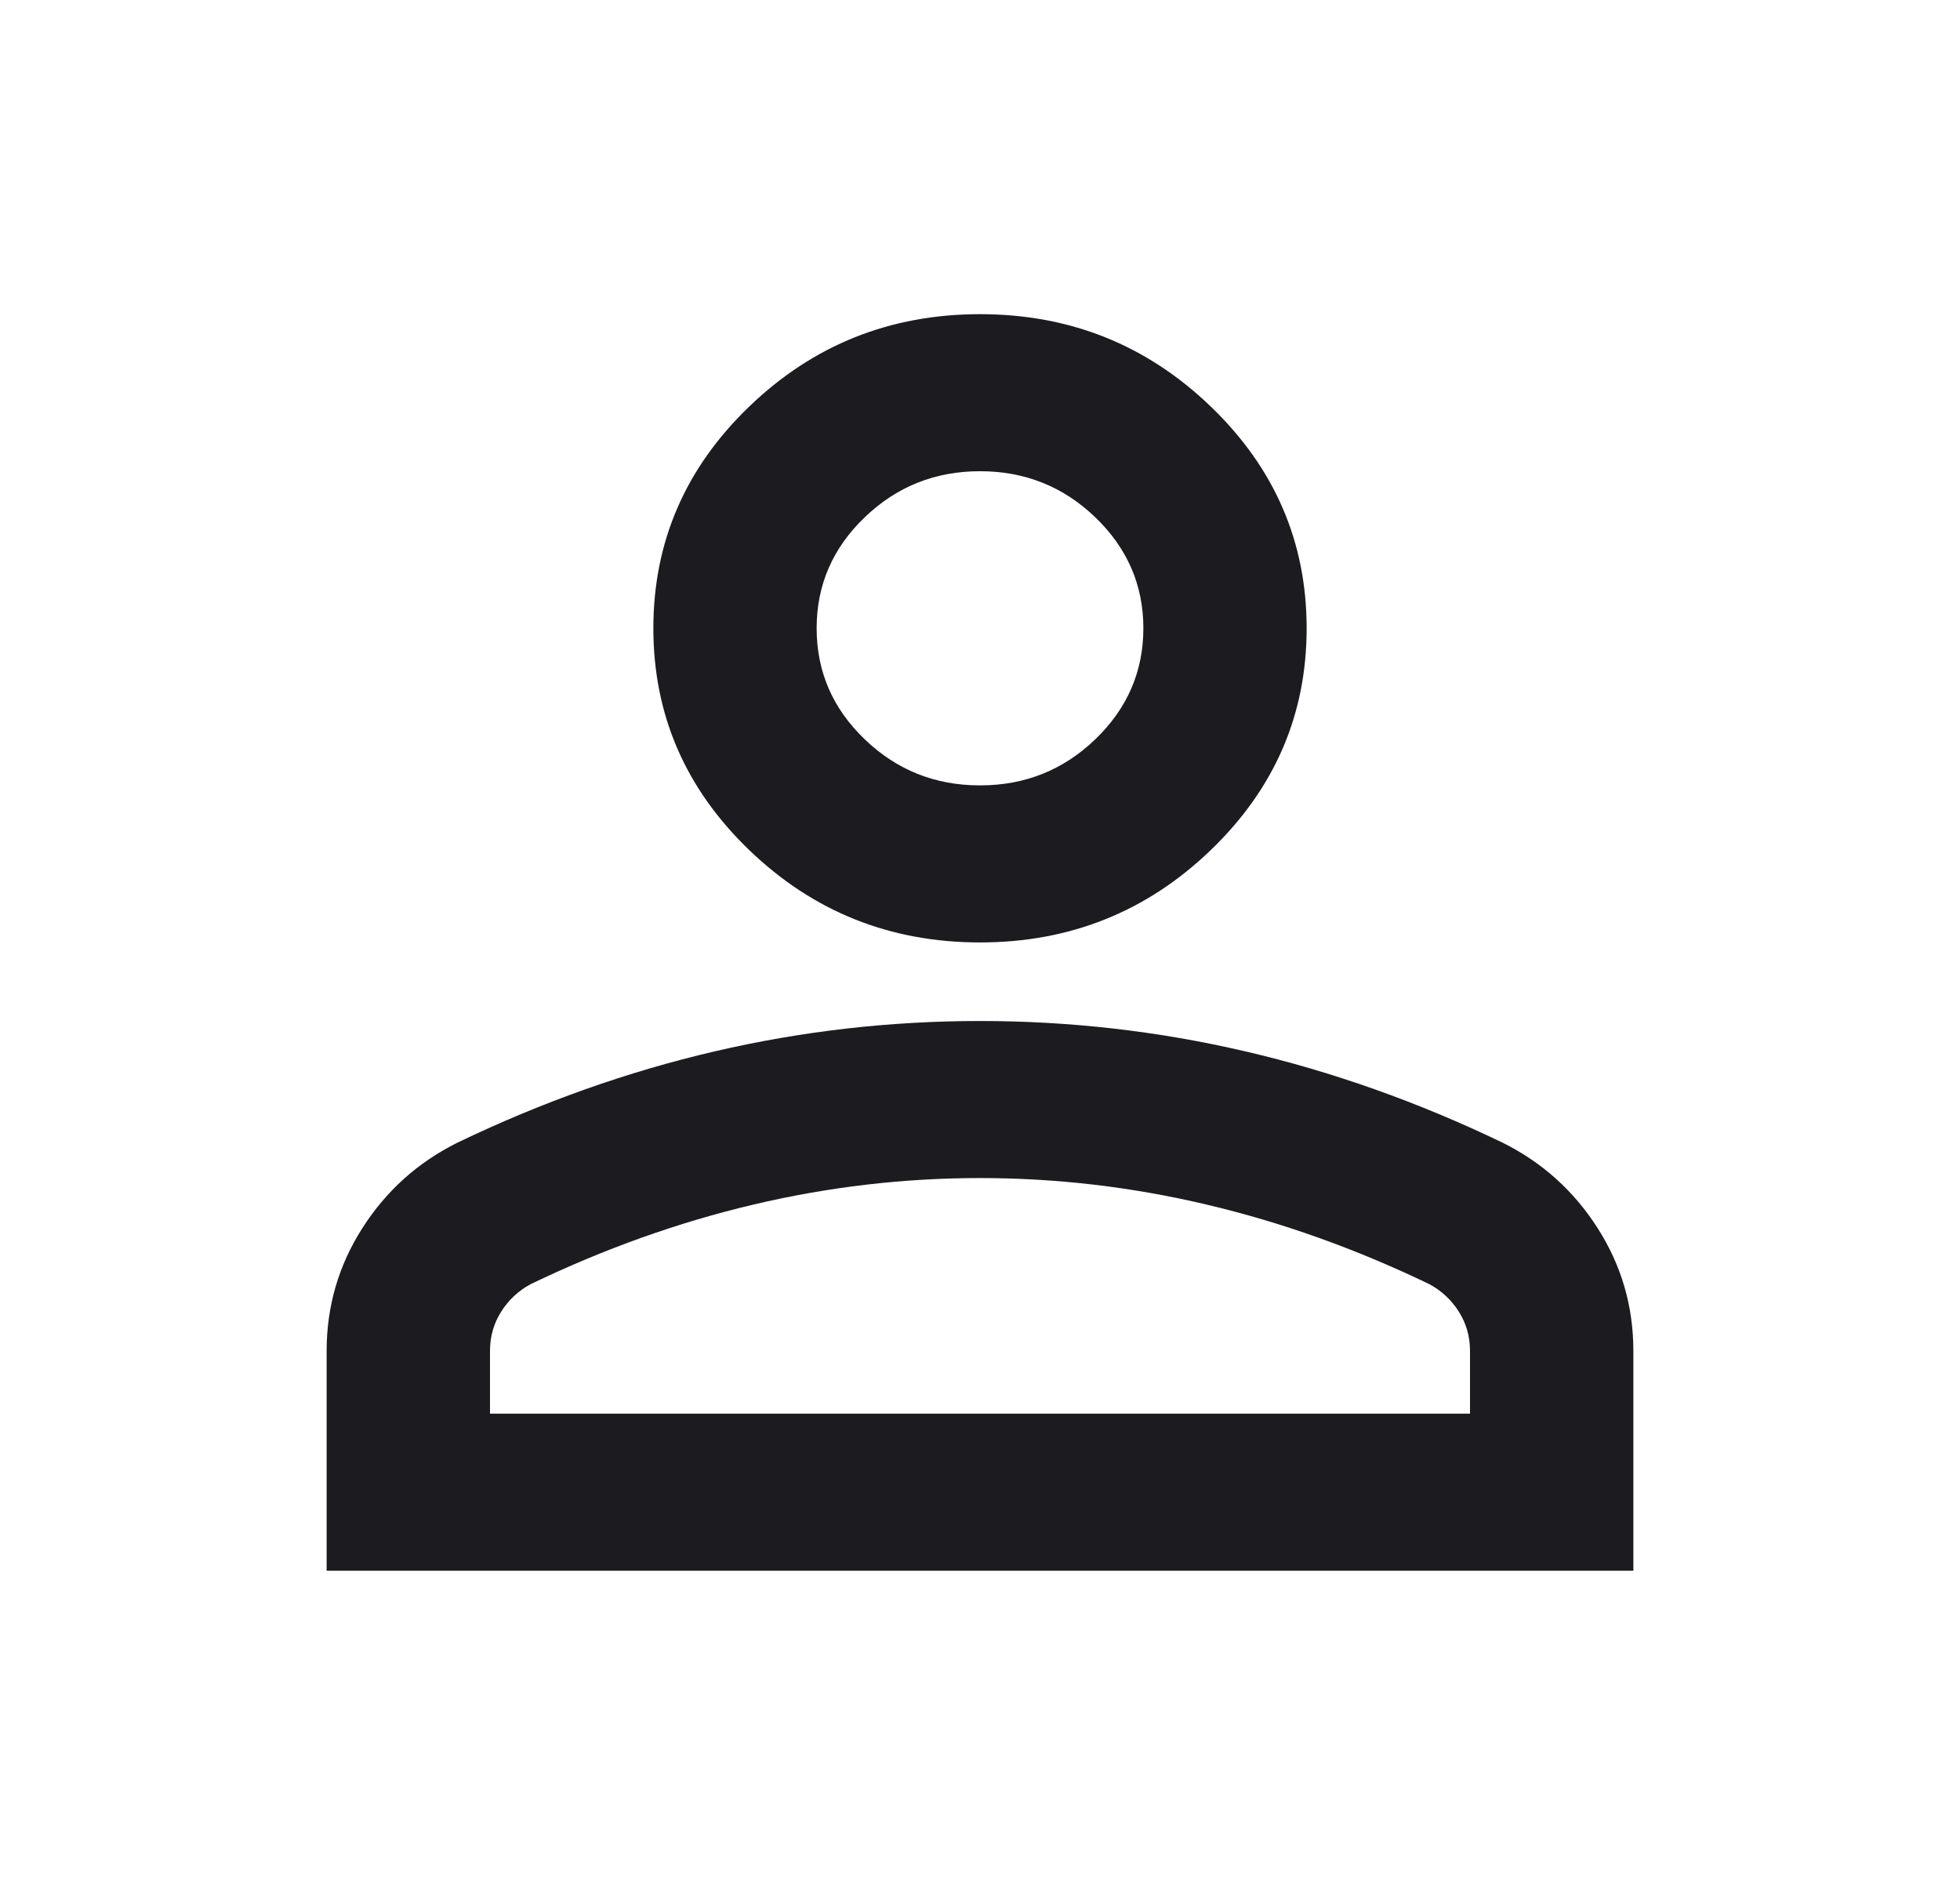 <svg width="26" height="25" viewBox="0 0 26 25" fill="none" xmlns="http://www.w3.org/2000/svg">
<mask id="mask0_9_381" style="mask-type:alpha" maskUnits="userSpaceOnUse" x="0" y="0" width="26" height="25">
<rect width="26" height="25" fill="#D9D9D9"/>
</mask>
<g mask="url(#mask0_9_381)">
<path d="M13 12.5C11.808 12.5 10.788 12.092 9.94 11.276C9.091 10.46 8.667 9.479 8.667 8.333C8.667 7.188 9.091 6.207 9.94 5.391C10.788 4.575 11.808 4.167 13 4.167C14.192 4.167 15.212 4.575 16.06 5.391C16.909 6.207 17.333 7.188 17.333 8.333C17.333 9.479 16.909 10.46 16.06 11.276C15.212 12.092 14.192 12.5 13 12.5ZM4.333 20.833V17.917C4.333 17.326 4.491 16.784 4.807 16.289C5.123 15.794 5.543 15.417 6.067 15.156C7.186 14.618 8.324 14.214 9.479 13.945C10.635 13.676 11.808 13.542 13 13.542C14.192 13.542 15.365 13.676 16.521 13.945C17.676 14.214 18.814 14.618 19.933 15.156C20.457 15.417 20.877 15.794 21.193 16.289C21.509 16.784 21.667 17.326 21.667 17.917V20.833H4.333ZM6.5 18.75H19.5V17.917C19.5 17.726 19.45 17.552 19.351 17.396C19.252 17.24 19.121 17.118 18.958 17.031C17.983 16.562 16.999 16.211 16.006 15.977C15.013 15.742 14.011 15.625 13 15.625C11.989 15.625 10.987 15.742 9.994 15.977C9.001 16.211 8.017 16.562 7.042 17.031C6.879 17.118 6.748 17.24 6.649 17.396C6.55 17.552 6.5 17.726 6.5 17.917V18.75ZM13 10.417C13.596 10.417 14.106 10.213 14.53 9.805C14.954 9.397 15.167 8.906 15.167 8.333C15.167 7.76 14.954 7.27 14.53 6.862C14.106 6.454 13.596 6.25 13 6.25C12.404 6.25 11.894 6.454 11.47 6.862C11.045 7.27 10.833 7.76 10.833 8.333C10.833 8.906 11.045 9.397 11.47 9.805C11.894 10.213 12.404 10.417 13 10.417Z" fill="#1C1B1F"/>
</g>
</svg>
